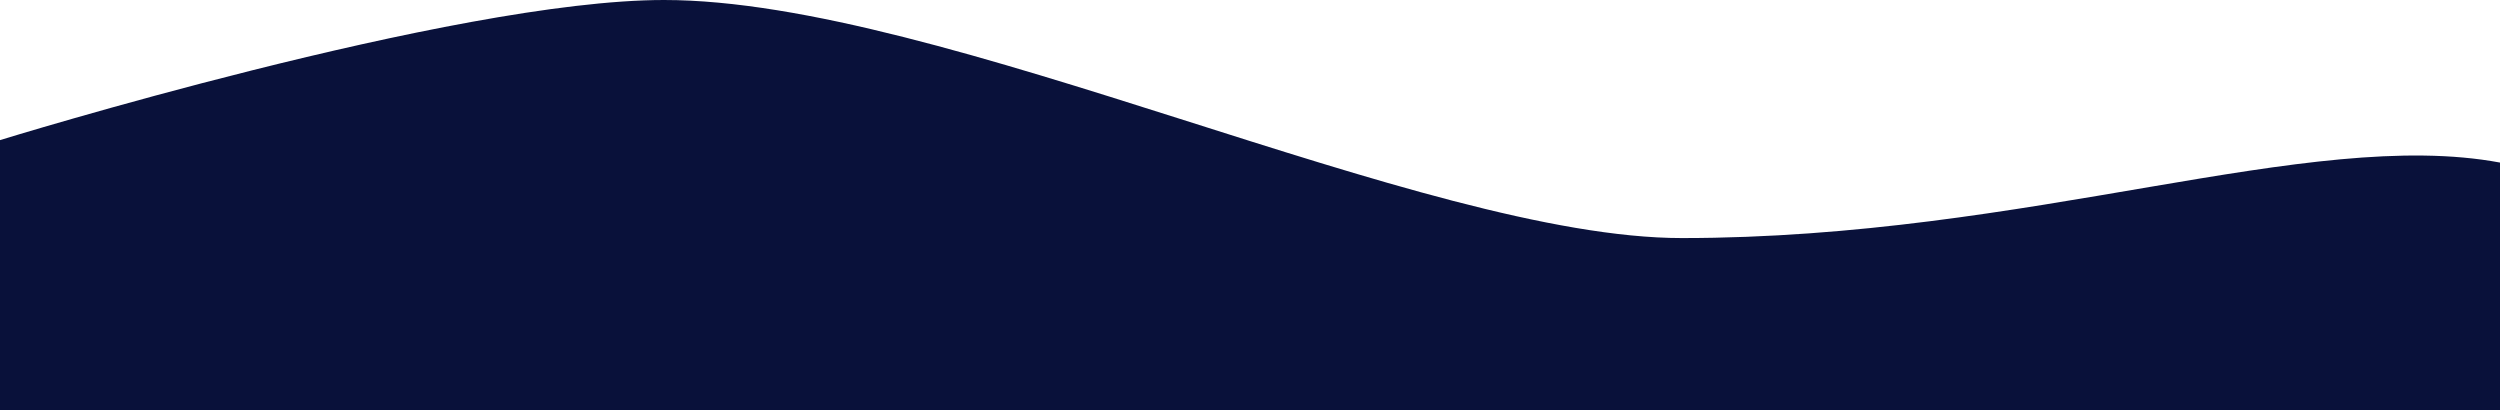 <svg width="1920" height="315" viewBox="0 0 1920 315" fill="none" xmlns="http://www.w3.org/2000/svg">
<path d="M509.969 0C348.637 0 0 107.612 0 107.612V315H1920V124.851C1772.88 97.477 1559.38 182.836 1291.65 182.836C1093.36 182.836 723.746 0 509.969 0Z" fill="#09113A"/>
</svg>
